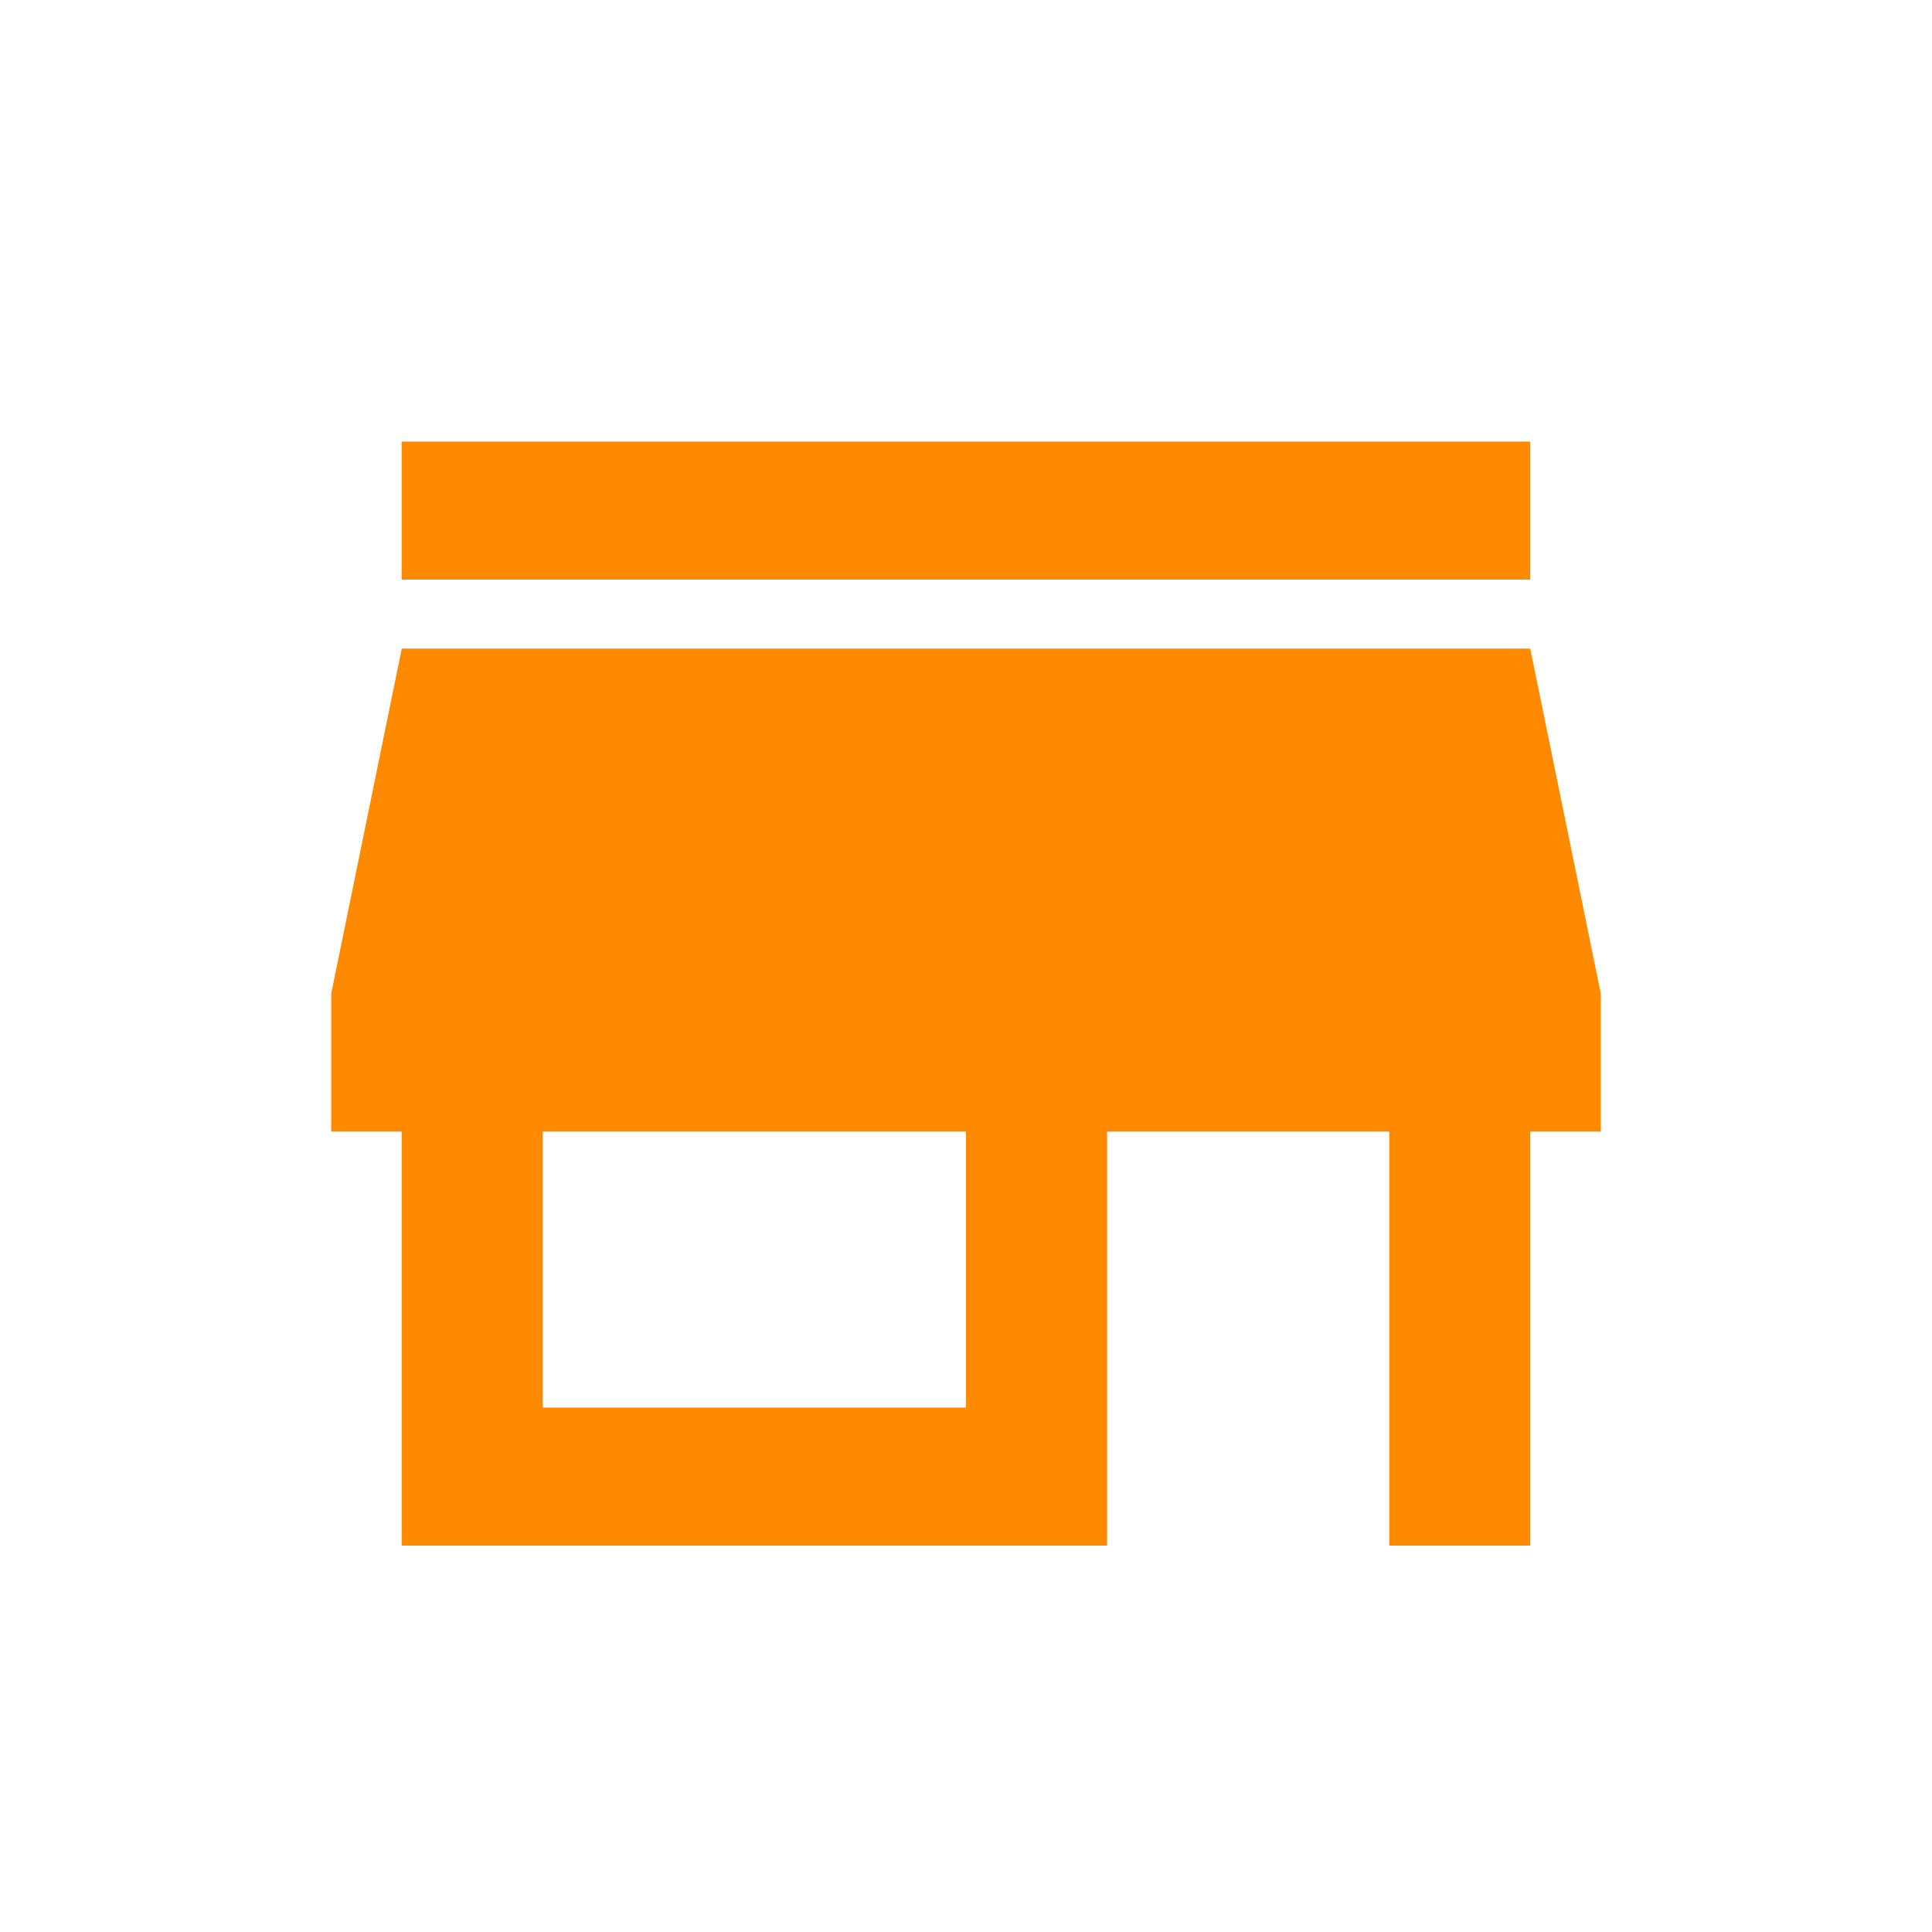 <svg width="35" height="35" viewBox="0 0 35 35" fill="none" xmlns="http://www.w3.org/2000/svg">
<path fillRule="evenodd" clipRule="evenodd" d="M27.722 8H7.277V10.5H27.722V8ZM29 20.5V18L27.722 11.75H7.278L6 18V20.5H7.278V28H20.056V20.5H25.167V28H27.722V20.5H29ZM17.5 25.5H9.833V20.5H17.5V25.5Z" fill="#FF8A00"/>
</svg>
